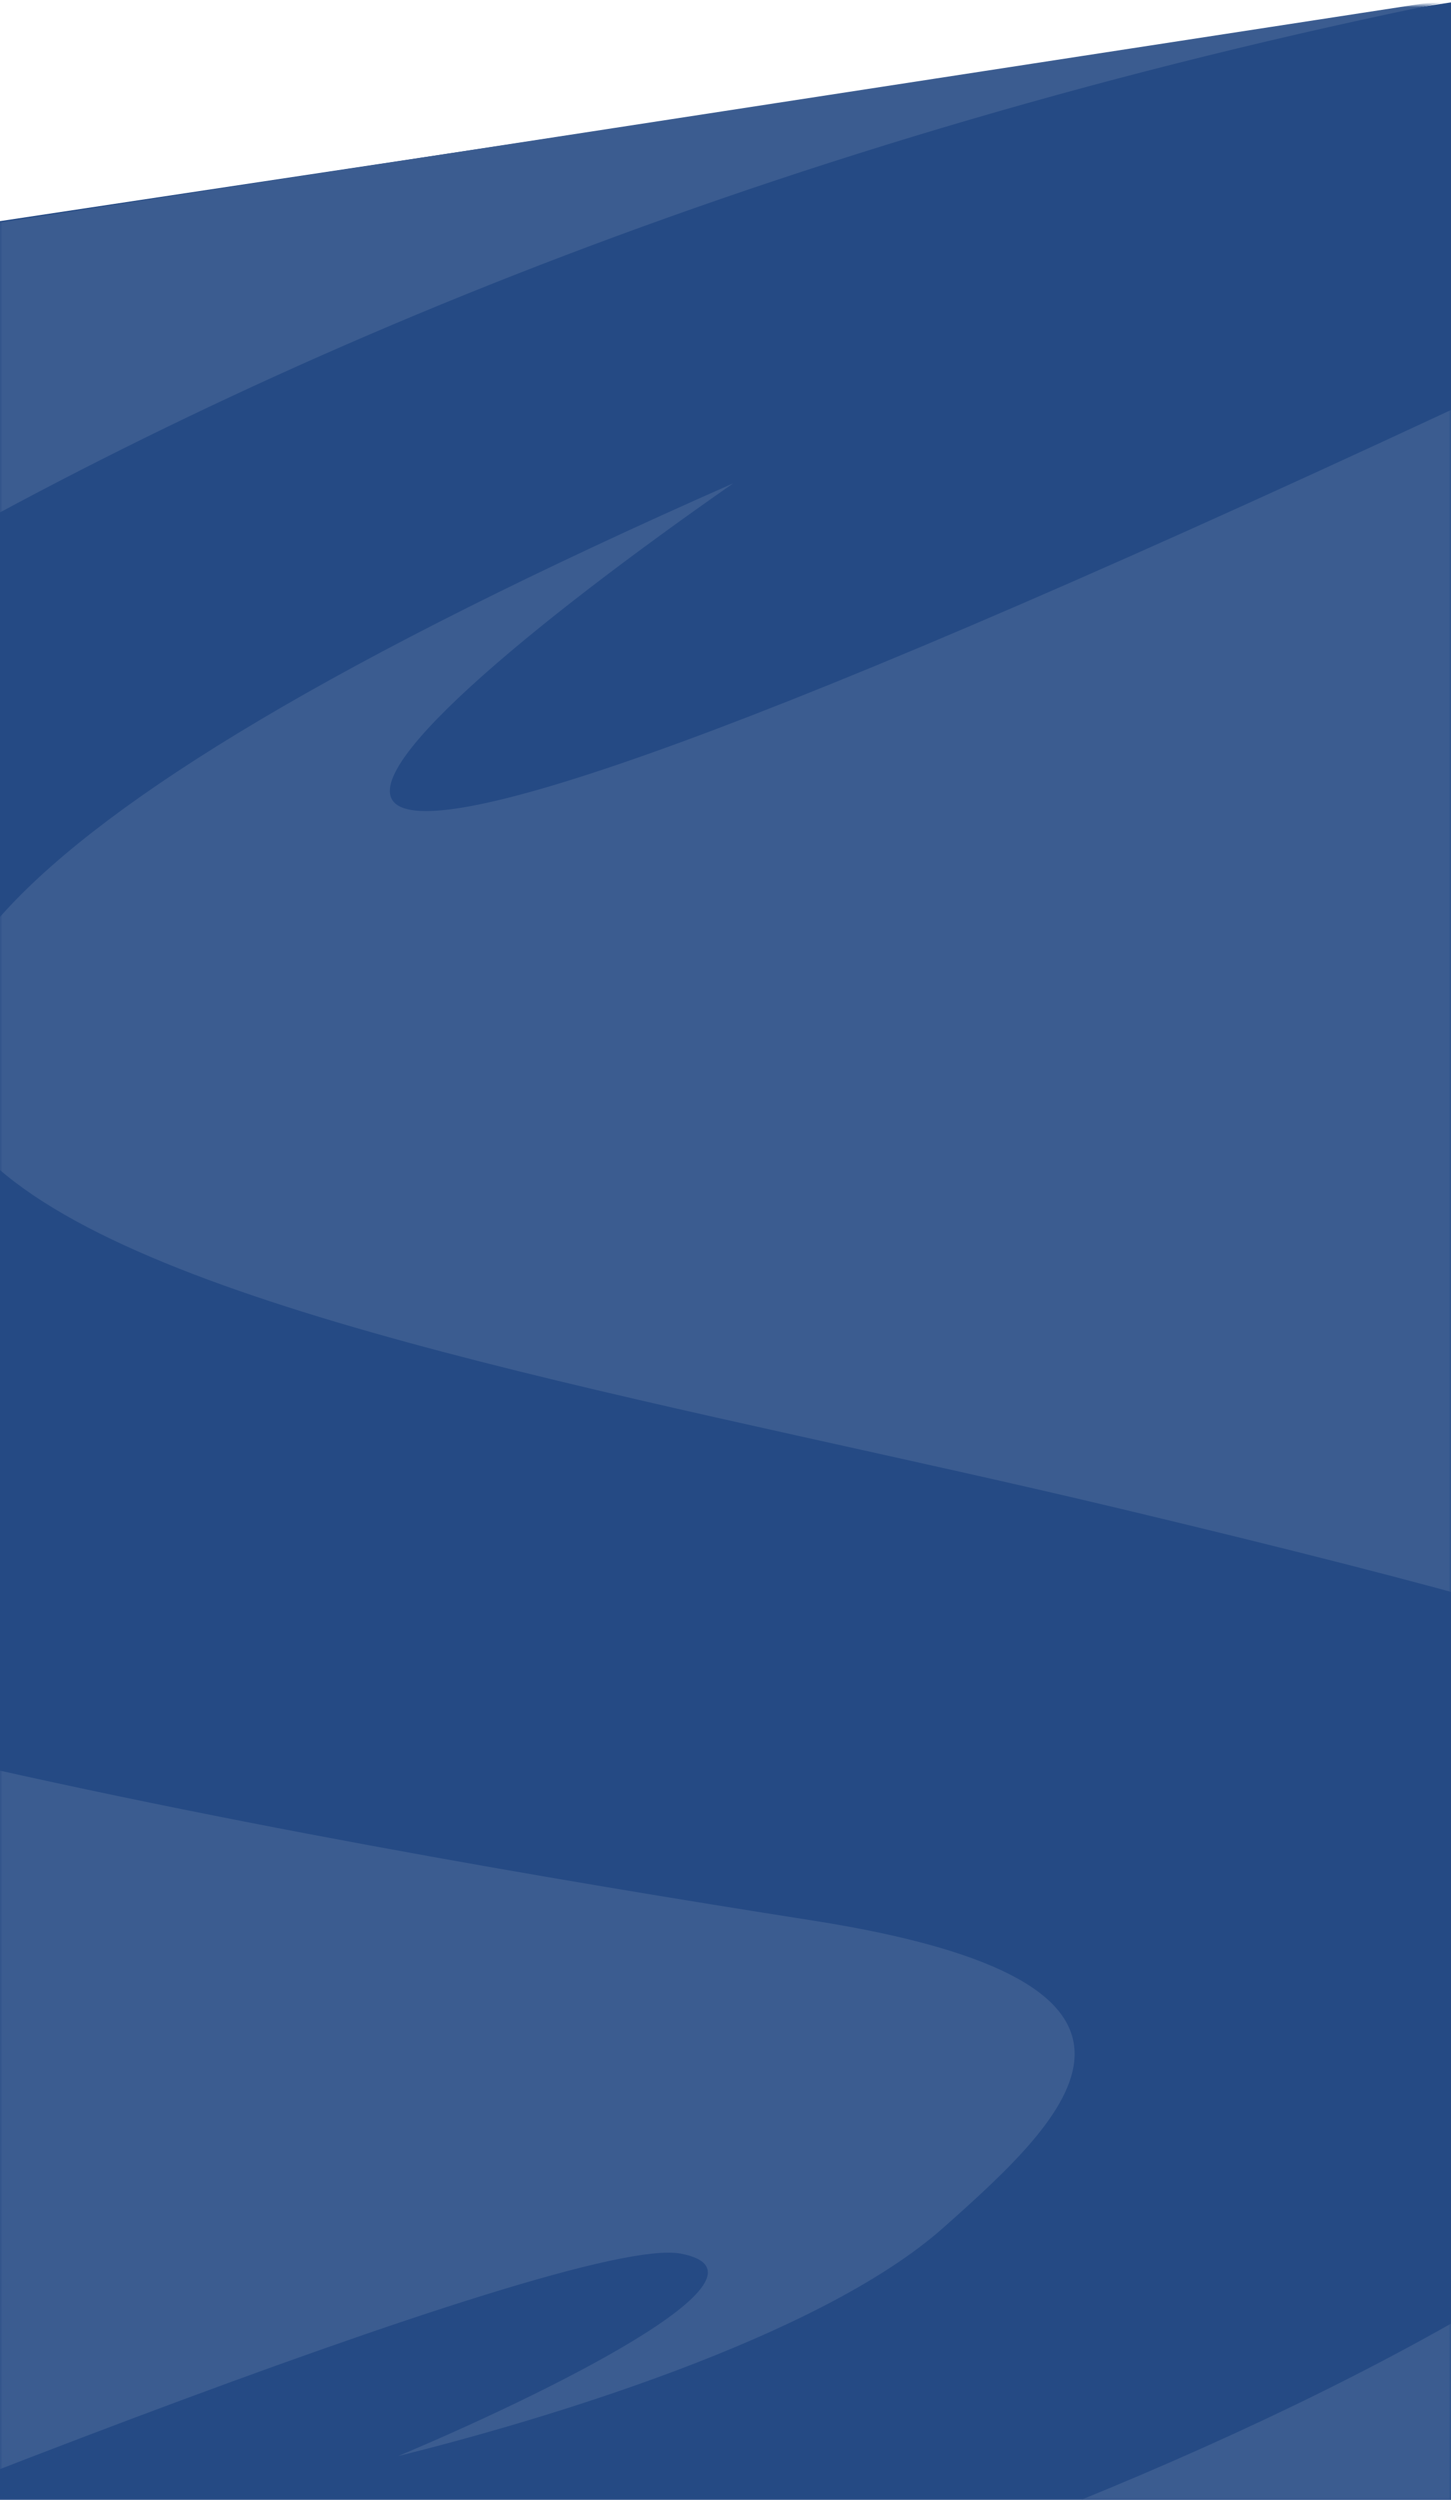 <svg width="302" height="520" viewBox="0 0 302 520" fill="none" xmlns="http://www.w3.org/2000/svg">
<path d="M0 46L302 0.5V520H0V46Z" fill="#254A84"/>
<mask id="mask0" mask-type="alpha" maskUnits="userSpaceOnUse" x="0" y="1" width="302" height="519">
<rect y="1" width="302" height="519" fill="white"/>
</mask>
<g mask="url(#mask0)">
<path d="M408.468 525.865L390.681 404.924C346.899 490.806 141.671 554.855 44.53 576.144L408.468 525.865Z" fill="#3B5C90"/>
<path d="M385.211 375.028L333.222 70.635C-9.372 232.616 70.074 158.057 152.621 100.531C-177.111 245.933 56.846 271.752 233.343 313.877C374.539 347.578 374.266 354.644 385.211 375.028Z" fill="#3B5C90"/>
<path d="M309.958 -1.386C22.092 55.144 -139.263 188.859 -183.957 248.65L-211.321 78.788L309.958 -1.386Z" fill="#3B5C90"/>
<path d="M-130.598 566.631L-171.643 303.005C-137.439 347.849 65.053 383.18 169.035 399.487C252.221 412.532 222.394 440.253 196.399 463.355C170.403 486.456 112.027 503.669 82.839 510.916C112.027 498.686 164.657 473.139 141.671 468.79C118.686 464.442 -49.419 532.205 -130.598 566.631Z" fill="#3B5C90"/>
</g>
</svg>
